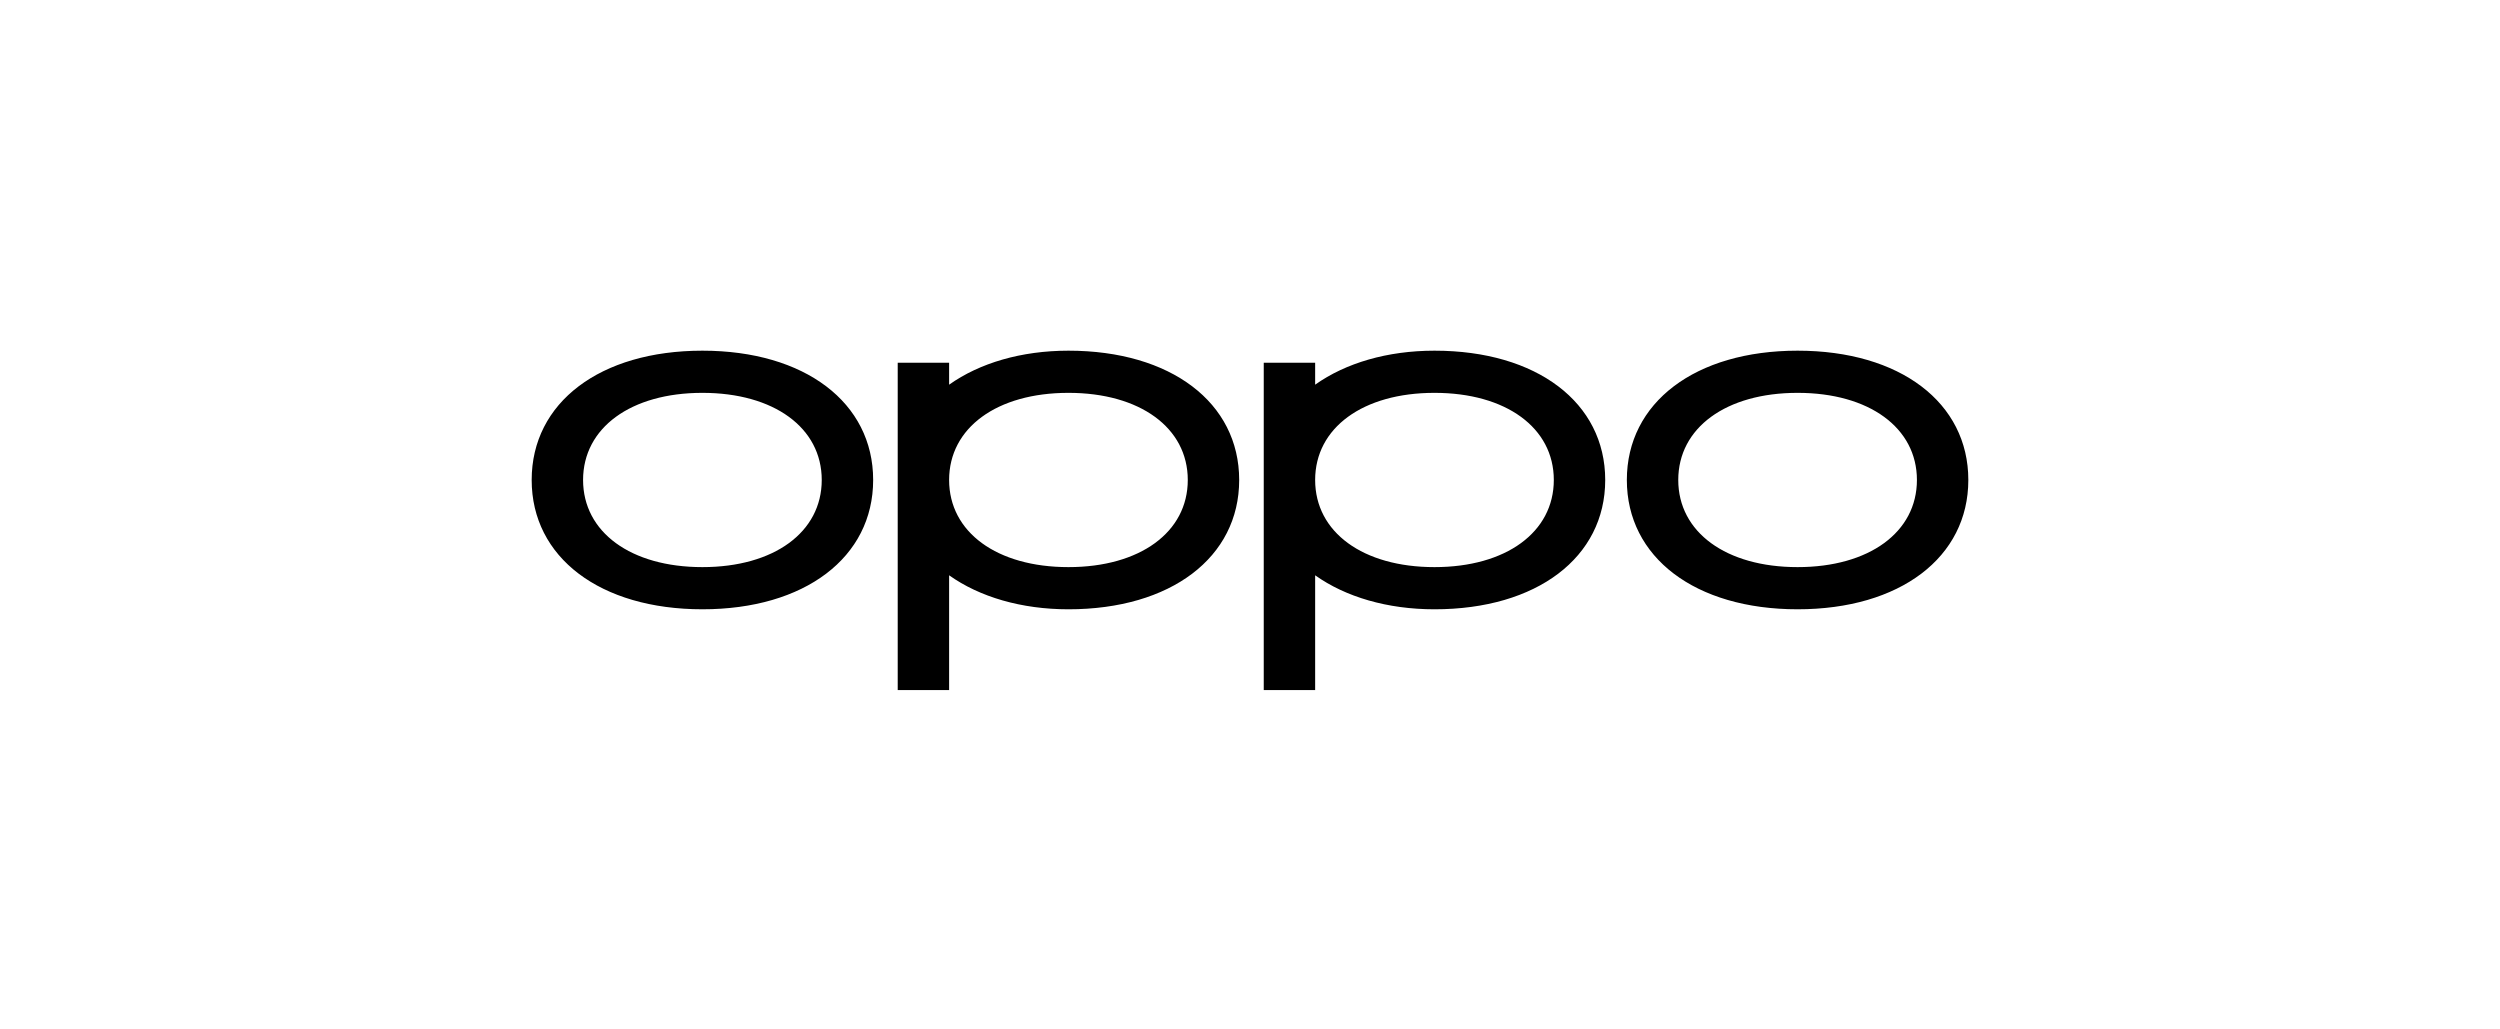 <svg width="221" height="91" viewBox="0 0 221 91" fill="none" xmlns="http://www.w3.org/2000/svg">
<g id="Layer_1">
<path id="Vector" d="M94.451 50.133C88.124 50.133 83.902 47.044 83.902 42.43C83.902 37.816 88.124 34.728 94.451 34.728C100.777 34.728 105 37.816 105 42.43C105 47.044 100.777 50.133 94.451 50.133ZM94.451 31C90.287 31 86.594 32.092 83.902 34.006V32.064H79.358V61H83.902V50.856C86.594 52.77 90.287 53.862 94.451 53.862C103.501 53.862 109.544 49.275 109.544 42.432C109.544 35.589 103.501 31 94.451 31ZM126.808 50.133C120.481 50.133 116.259 47.044 116.259 42.43C116.259 37.816 120.481 34.728 126.808 34.728C133.135 34.728 137.357 37.816 137.357 42.43C137.357 47.044 133.135 50.133 126.808 50.133ZM126.808 31C122.644 31 118.951 32.092 116.259 34.006V32.064H111.715V61H116.259V50.856C118.95 52.77 122.644 53.862 126.808 53.862C135.859 53.862 141.901 49.275 141.901 42.432C141.901 35.589 135.859 31 126.808 31ZM158.907 50.133C152.58 50.133 148.358 47.044 148.358 42.43C148.358 37.816 152.58 34.728 158.907 34.728C165.233 34.728 169.456 37.816 169.456 42.43C169.456 47.044 165.233 50.133 158.907 50.133ZM158.907 31C149.856 31 143.813 35.588 143.813 42.43C143.813 49.273 149.856 53.861 158.907 53.861C167.957 53.861 174 49.273 174 42.43C174 35.588 167.957 31 158.907 31ZM62.093 50.133C55.767 50.133 51.544 47.044 51.544 42.43C51.544 37.816 55.767 34.728 62.093 34.728C68.42 34.728 72.642 37.816 72.642 42.43C72.642 47.044 68.42 50.133 62.093 50.133ZM62.093 31C53.043 31 47 35.588 47 42.43C47 49.273 53.043 53.861 62.093 53.861C71.144 53.861 77.187 49.273 77.187 42.43C77.187 35.588 71.145 31 62.093 31Z" fill="black"/>
</g>
</svg>
